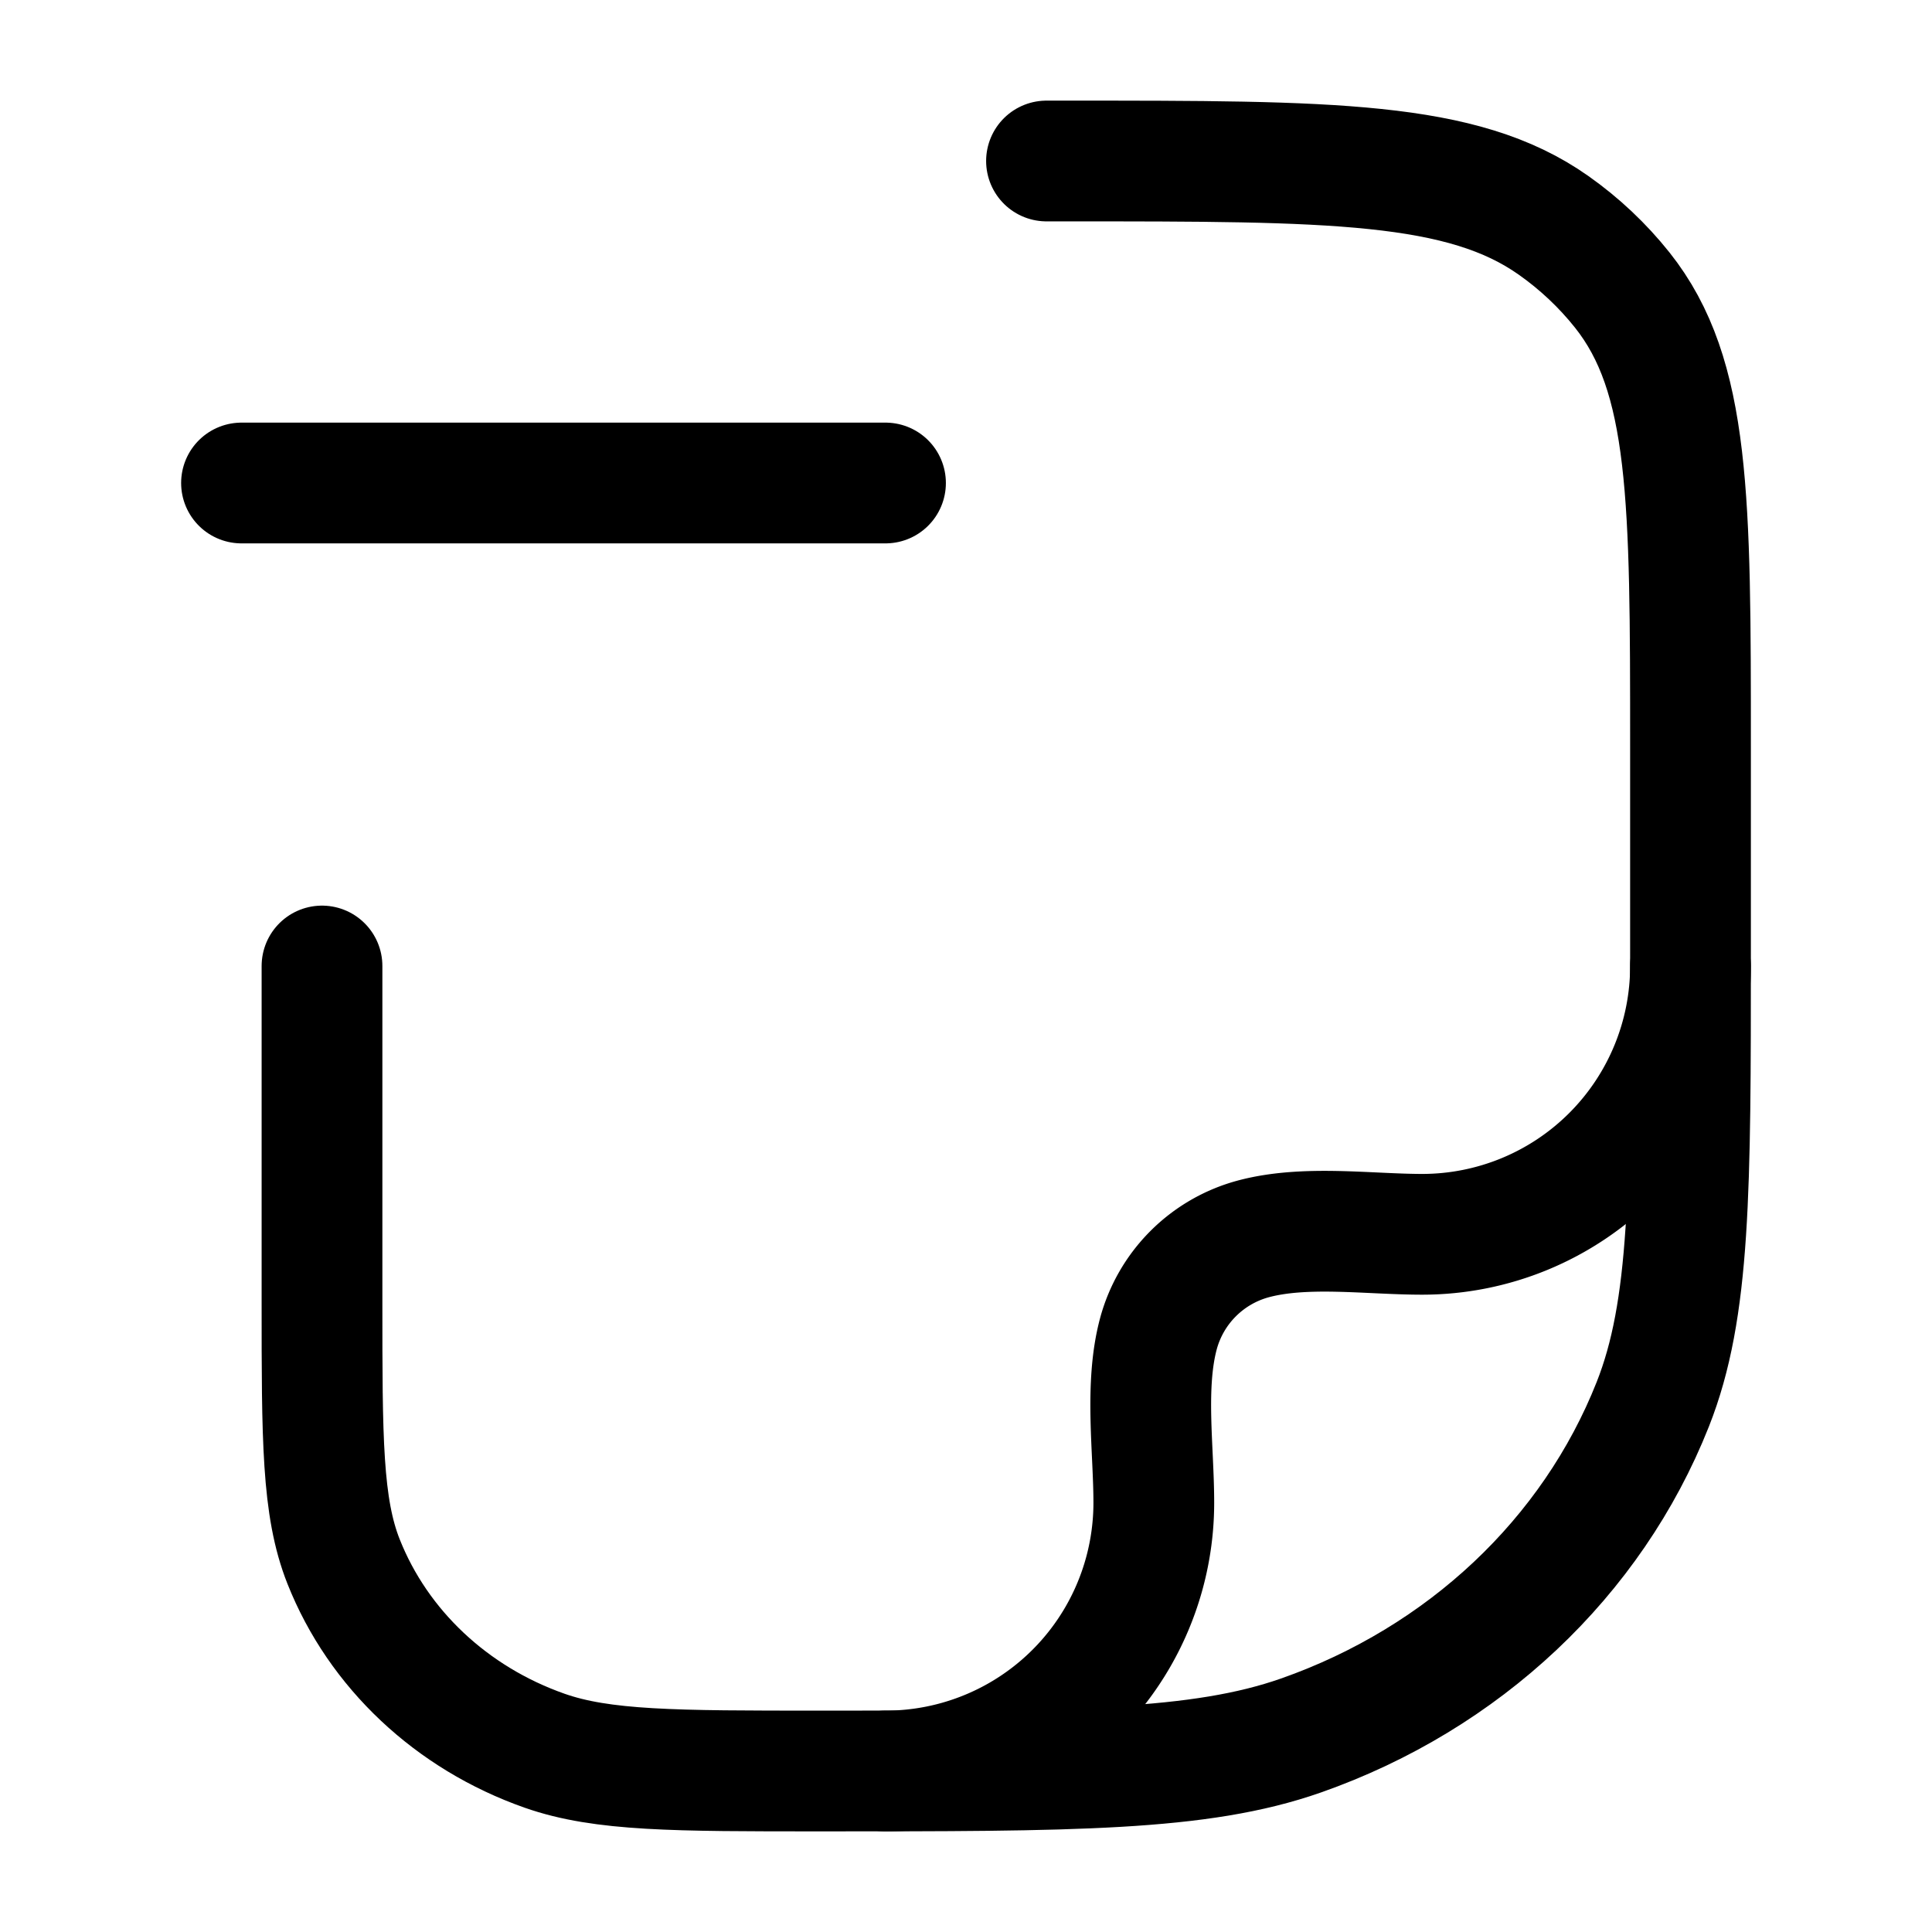 <svg xmlns="http://www.w3.org/2000/svg" xmlns:xlink="http://www.w3.org/1999/xlink" width="24" height="24" viewBox="0 0 24 24"><g fill="none" stroke="currentColor" stroke-linecap="round" stroke-linejoin="round" stroke-width="1.5" color="currentColor"><path d="M11 6H3m10-4h.273c3.26 0 4.892 0 6.024.798c.324.228.612.5.855.805c.848 1.066.848 2.6.848 5.67v2.545c0 2.963 0 4.445-.469 5.628c-.754 1.903-2.348 3.403-4.37 4.113c-1.257.441-2.83.441-5.98.441c-1.798 0-2.698 0-3.416-.252c-1.155-.406-2.066-1.263-2.497-2.35C4 18.722 4 17.875 4 16.182V12"/><path d="M21 12a3.333 3.333 0 0 1-3.333 3.333c-.666 0-1.451-.116-2.098.057a1.67 1.67 0 0 0-1.179 1.179c-.173.647-.057 1.432-.057 2.098A3.333 3.333 0 0 1 11 22"/></g></svg>